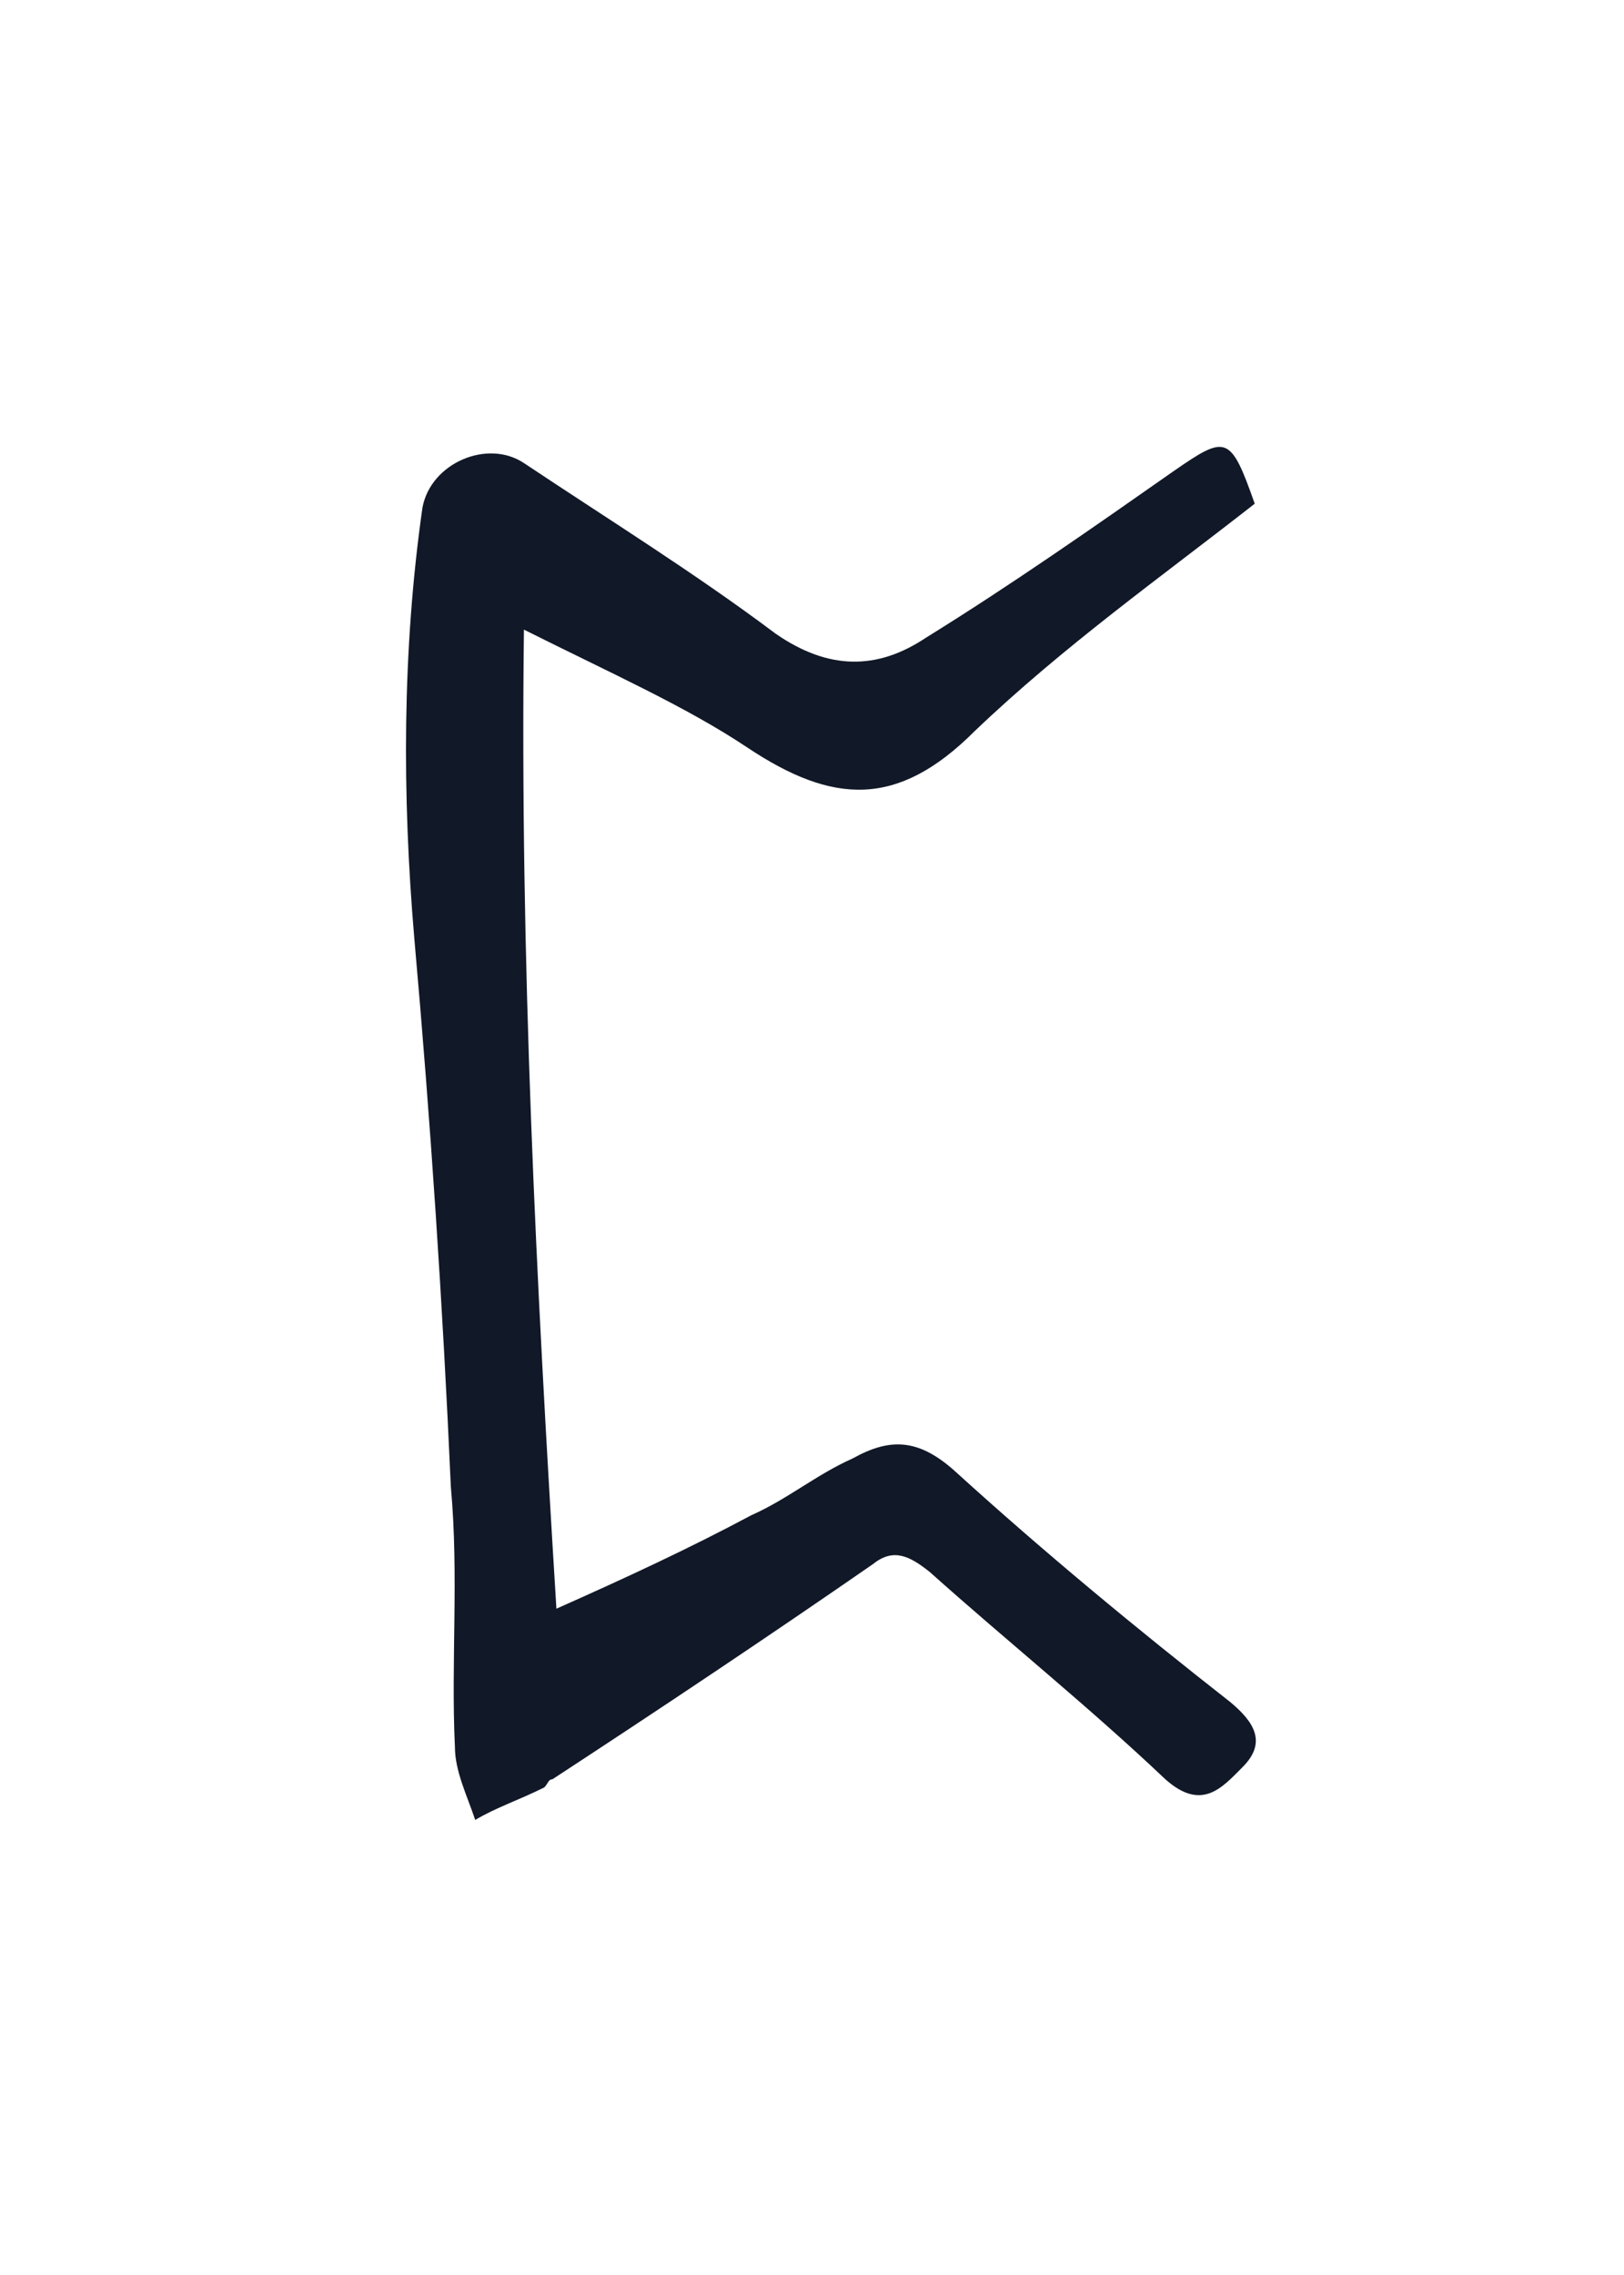 <svg width="60" height="84" viewBox="0 0 60 84" fill="none" xmlns="http://www.w3.org/2000/svg">
<path d="M19.357 23.248C19.207 35.398 19.807 47.248 20.557 59.398C23.257 58.198 25.507 57.148 27.757 55.948C29.107 55.348 30.157 54.448 31.507 53.848C32.857 53.098 33.907 53.098 35.257 54.298C38.557 57.298 42.007 60.148 45.457 62.848C46.357 63.598 46.807 64.348 45.907 65.248C45.157 65.998 44.407 66.898 43.057 65.698C40.207 62.998 37.207 60.598 34.357 58.048C33.607 57.448 33.007 57.148 32.257 57.748C28.357 60.448 24.307 63.148 20.407 65.698C20.257 65.698 20.257 65.848 20.107 65.998C19.207 66.448 18.307 66.748 17.557 67.198C17.257 66.298 16.807 65.398 16.807 64.498C16.657 61.348 16.957 58.198 16.657 54.898C16.357 48.148 15.907 41.398 15.307 34.648C14.857 29.398 14.857 23.998 15.607 18.748C15.907 17.098 18.007 16.198 19.357 17.098C22.507 19.198 25.657 21.148 28.657 23.398C30.607 24.748 32.407 24.748 34.207 23.548C37.357 21.598 40.357 19.498 43.357 17.398C45.307 16.048 45.457 16.048 46.357 18.598C42.907 21.298 39.307 23.848 36.007 26.998C33.157 29.848 30.757 29.698 27.607 27.598C25.357 26.098 22.657 24.898 19.357 23.248Z" fill="#111827"/>
</svg>
